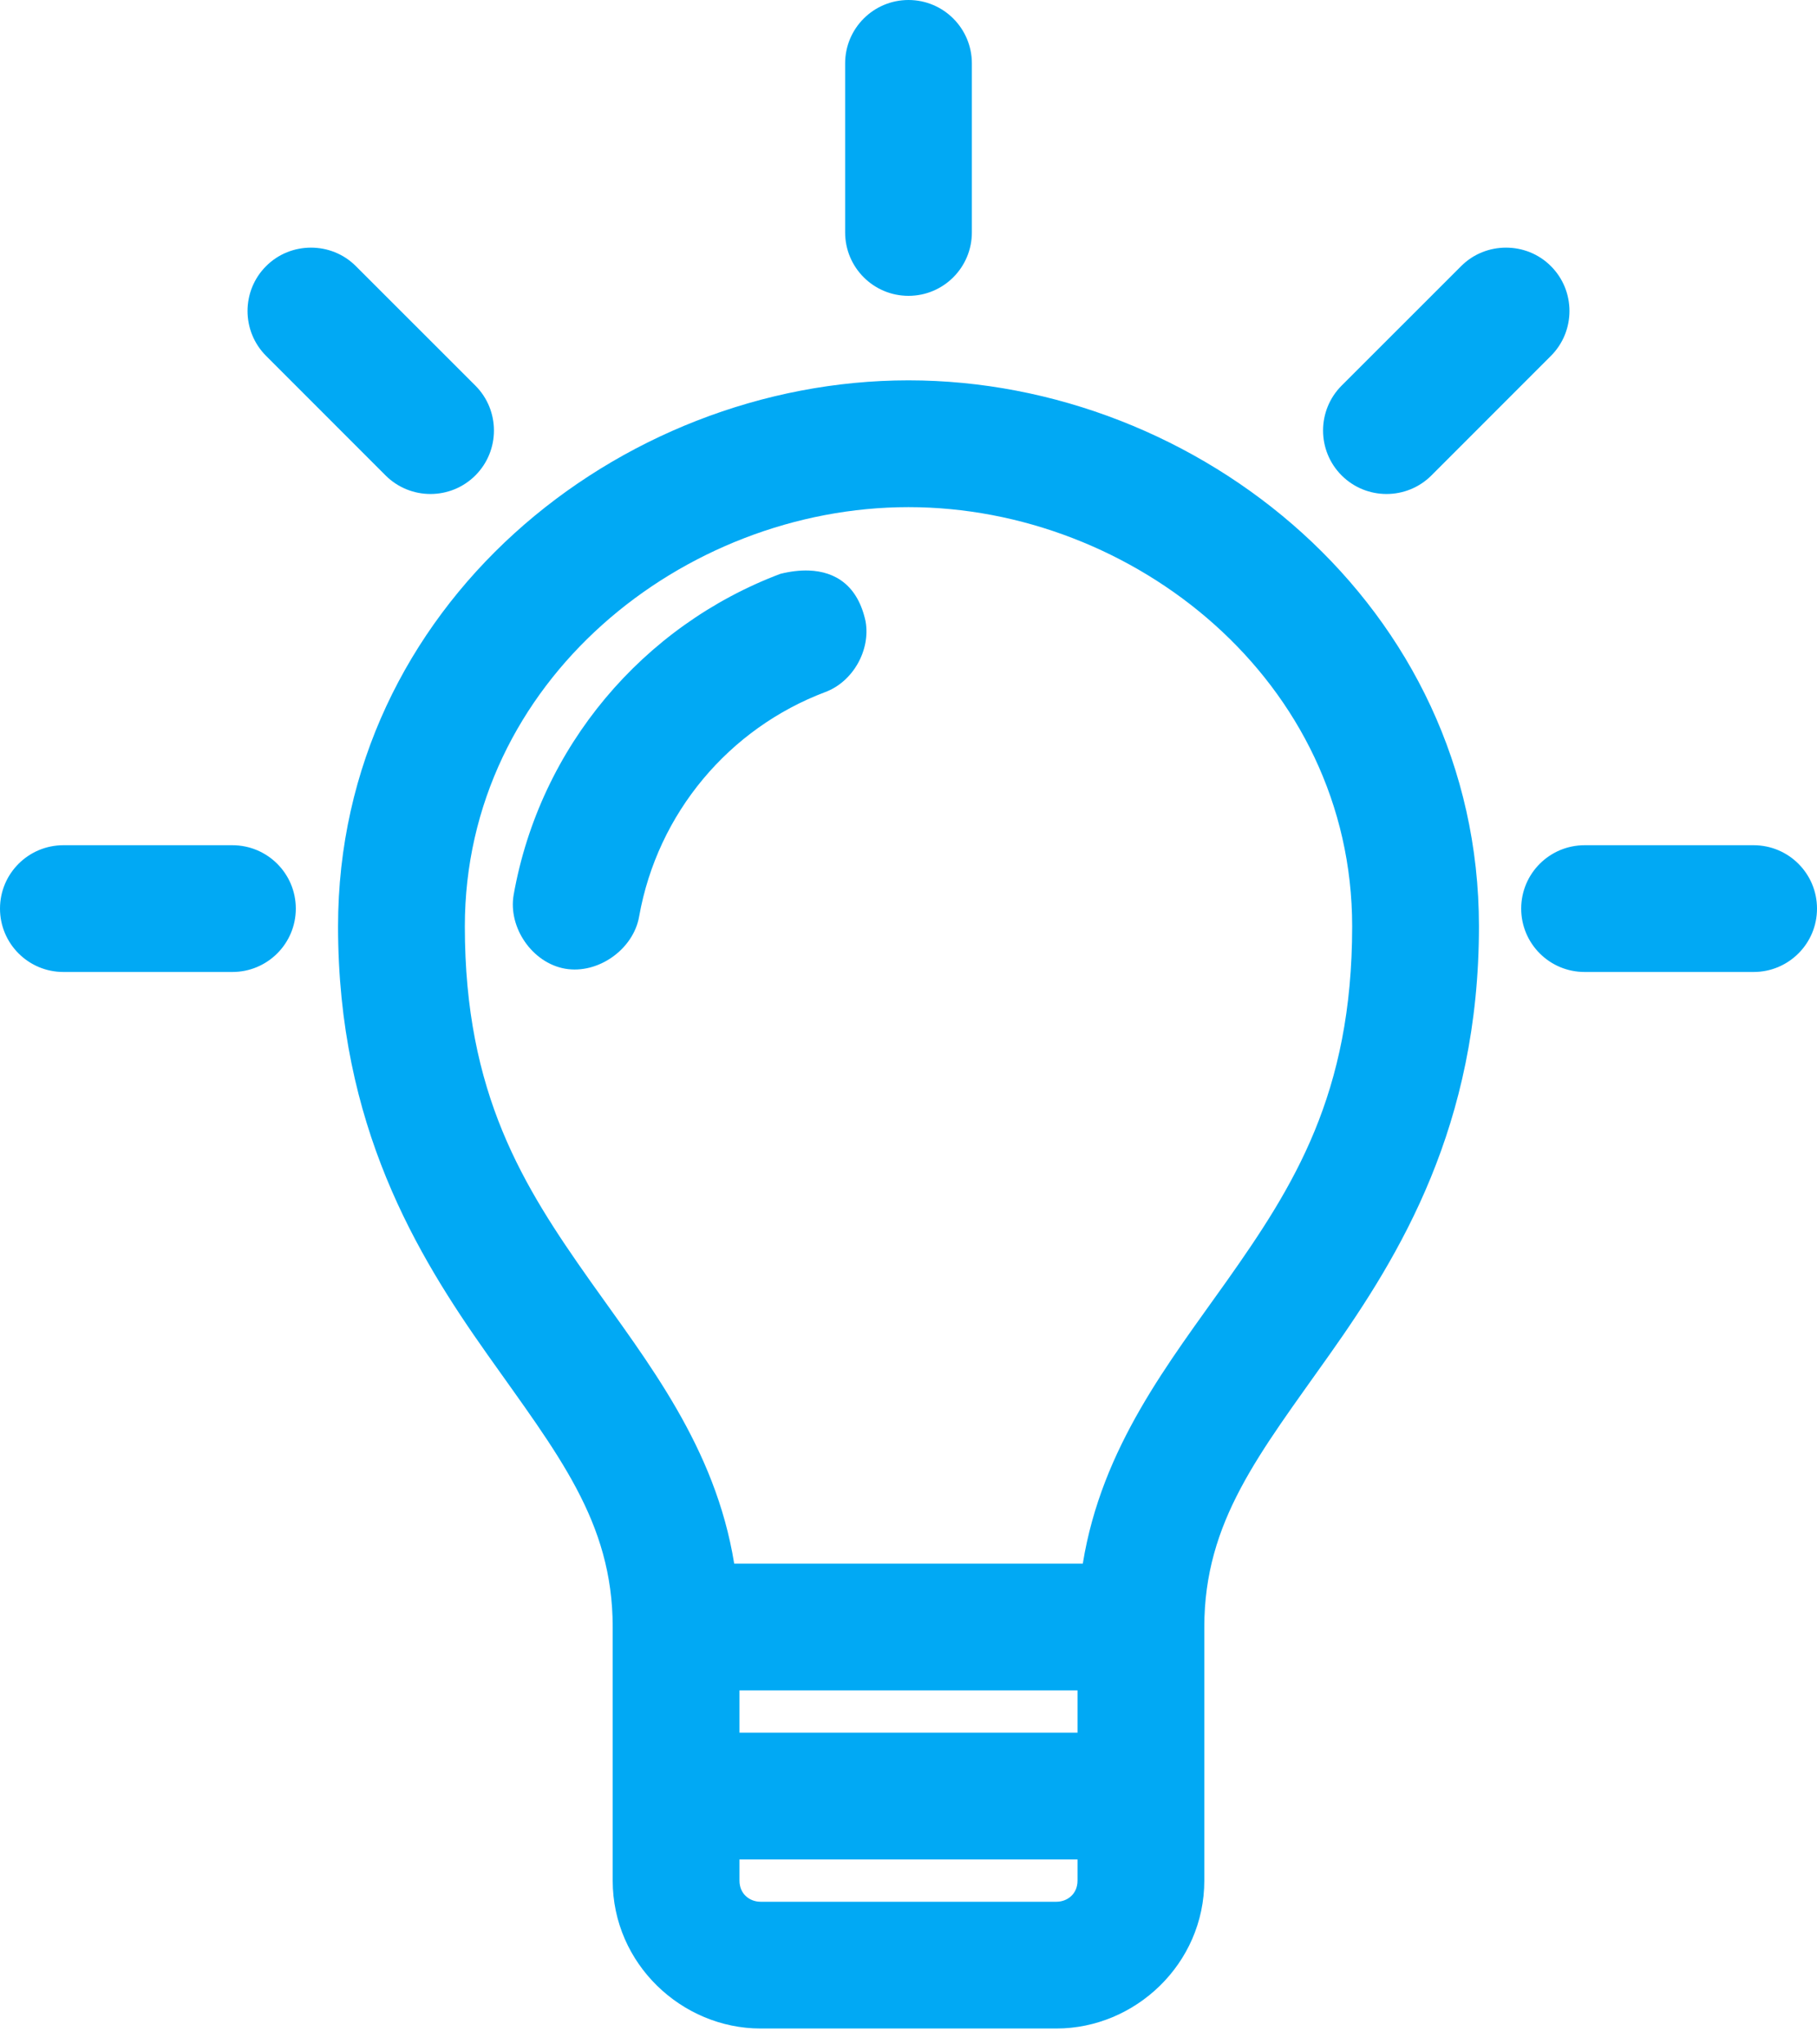 <svg width="40" height="45" viewBox="0 0 40 45" fill="none" xmlns="http://www.w3.org/2000/svg">
<path d="M20 0C19.229 0 18.605 0.625 18.605 1.395V5.116C18.605 5.887 19.229 6.512 20 6.512C20.771 6.512 21.395 5.887 21.395 5.116V1.395C21.395 0.625 20.771 0 20 0ZM6.846 5.451C6.489 5.451 6.13 5.585 5.858 5.858C5.313 6.402 5.313 7.289 5.858 7.834L8.488 10.465C9.033 11.01 9.92 11.01 10.465 10.465C11.01 9.92 11.01 9.033 10.465 8.488L7.834 5.858C7.562 5.585 7.203 5.451 6.846 5.451ZM33.154 5.451C32.797 5.451 32.438 5.585 32.166 5.858L29.535 8.488C28.99 9.033 28.99 9.92 29.535 10.465C30.08 11.01 30.967 11.01 31.512 10.465L34.142 7.834C34.687 7.289 34.687 6.402 34.142 5.858C33.87 5.585 33.511 5.451 33.154 5.451ZM20 8.372C13.606 8.372 7.442 13.348 7.442 20.392C7.442 24.779 9.179 27.621 10.727 29.811C12.274 32.001 13.488 33.484 13.488 35.814V41.395C13.488 43.229 15.012 44.651 16.744 44.651H23.256C24.988 44.651 26.512 43.229 26.512 41.395V35.814C26.512 33.484 27.726 32.001 29.273 29.811C30.821 27.621 32.558 24.779 32.558 20.392C32.558 13.348 26.394 8.372 20 8.372ZM20 11.163C24.951 11.163 29.767 14.989 29.767 20.392C29.767 24.082 28.482 26.109 27.006 28.198C25.747 29.978 24.252 31.847 23.837 34.419H16.163C15.748 31.847 14.252 29.978 12.994 28.198C11.518 26.109 10.233 24.082 10.233 20.392C10.233 14.989 15.05 11.163 20 11.163ZM17.805 12.558C17.607 12.551 17.394 12.578 17.18 12.631C14.153 13.772 11.887 16.439 11.308 19.695C11.182 20.418 11.719 21.197 12.442 21.323C13.165 21.448 13.944 20.898 14.07 20.174C14.475 17.893 16.054 16.03 18.169 15.233C18.775 15.007 19.168 14.314 19.055 13.677C18.887 12.896 18.401 12.58 17.805 12.558ZM1.395 18.605C0.625 18.605 0 19.229 0 20C0 20.771 0.625 21.395 1.395 21.395H5.116C5.887 21.395 6.512 20.771 6.512 20C6.512 19.229 5.887 18.605 5.116 18.605H1.395ZM34.884 18.605C34.113 18.605 33.488 19.229 33.488 20C33.488 20.771 34.113 21.395 34.884 21.395H38.605C39.375 21.395 40 20.771 40 20C40 19.229 39.375 18.605 38.605 18.605H34.884ZM16.279 37.209H23.721V38.139H16.279V37.209ZM16.279 40.93H23.721V41.395C23.721 41.699 23.487 41.861 23.256 41.861H16.744C16.513 41.861 16.279 41.699 16.279 41.395V40.93Z" fill="#01A9F4"/>
</svg>
